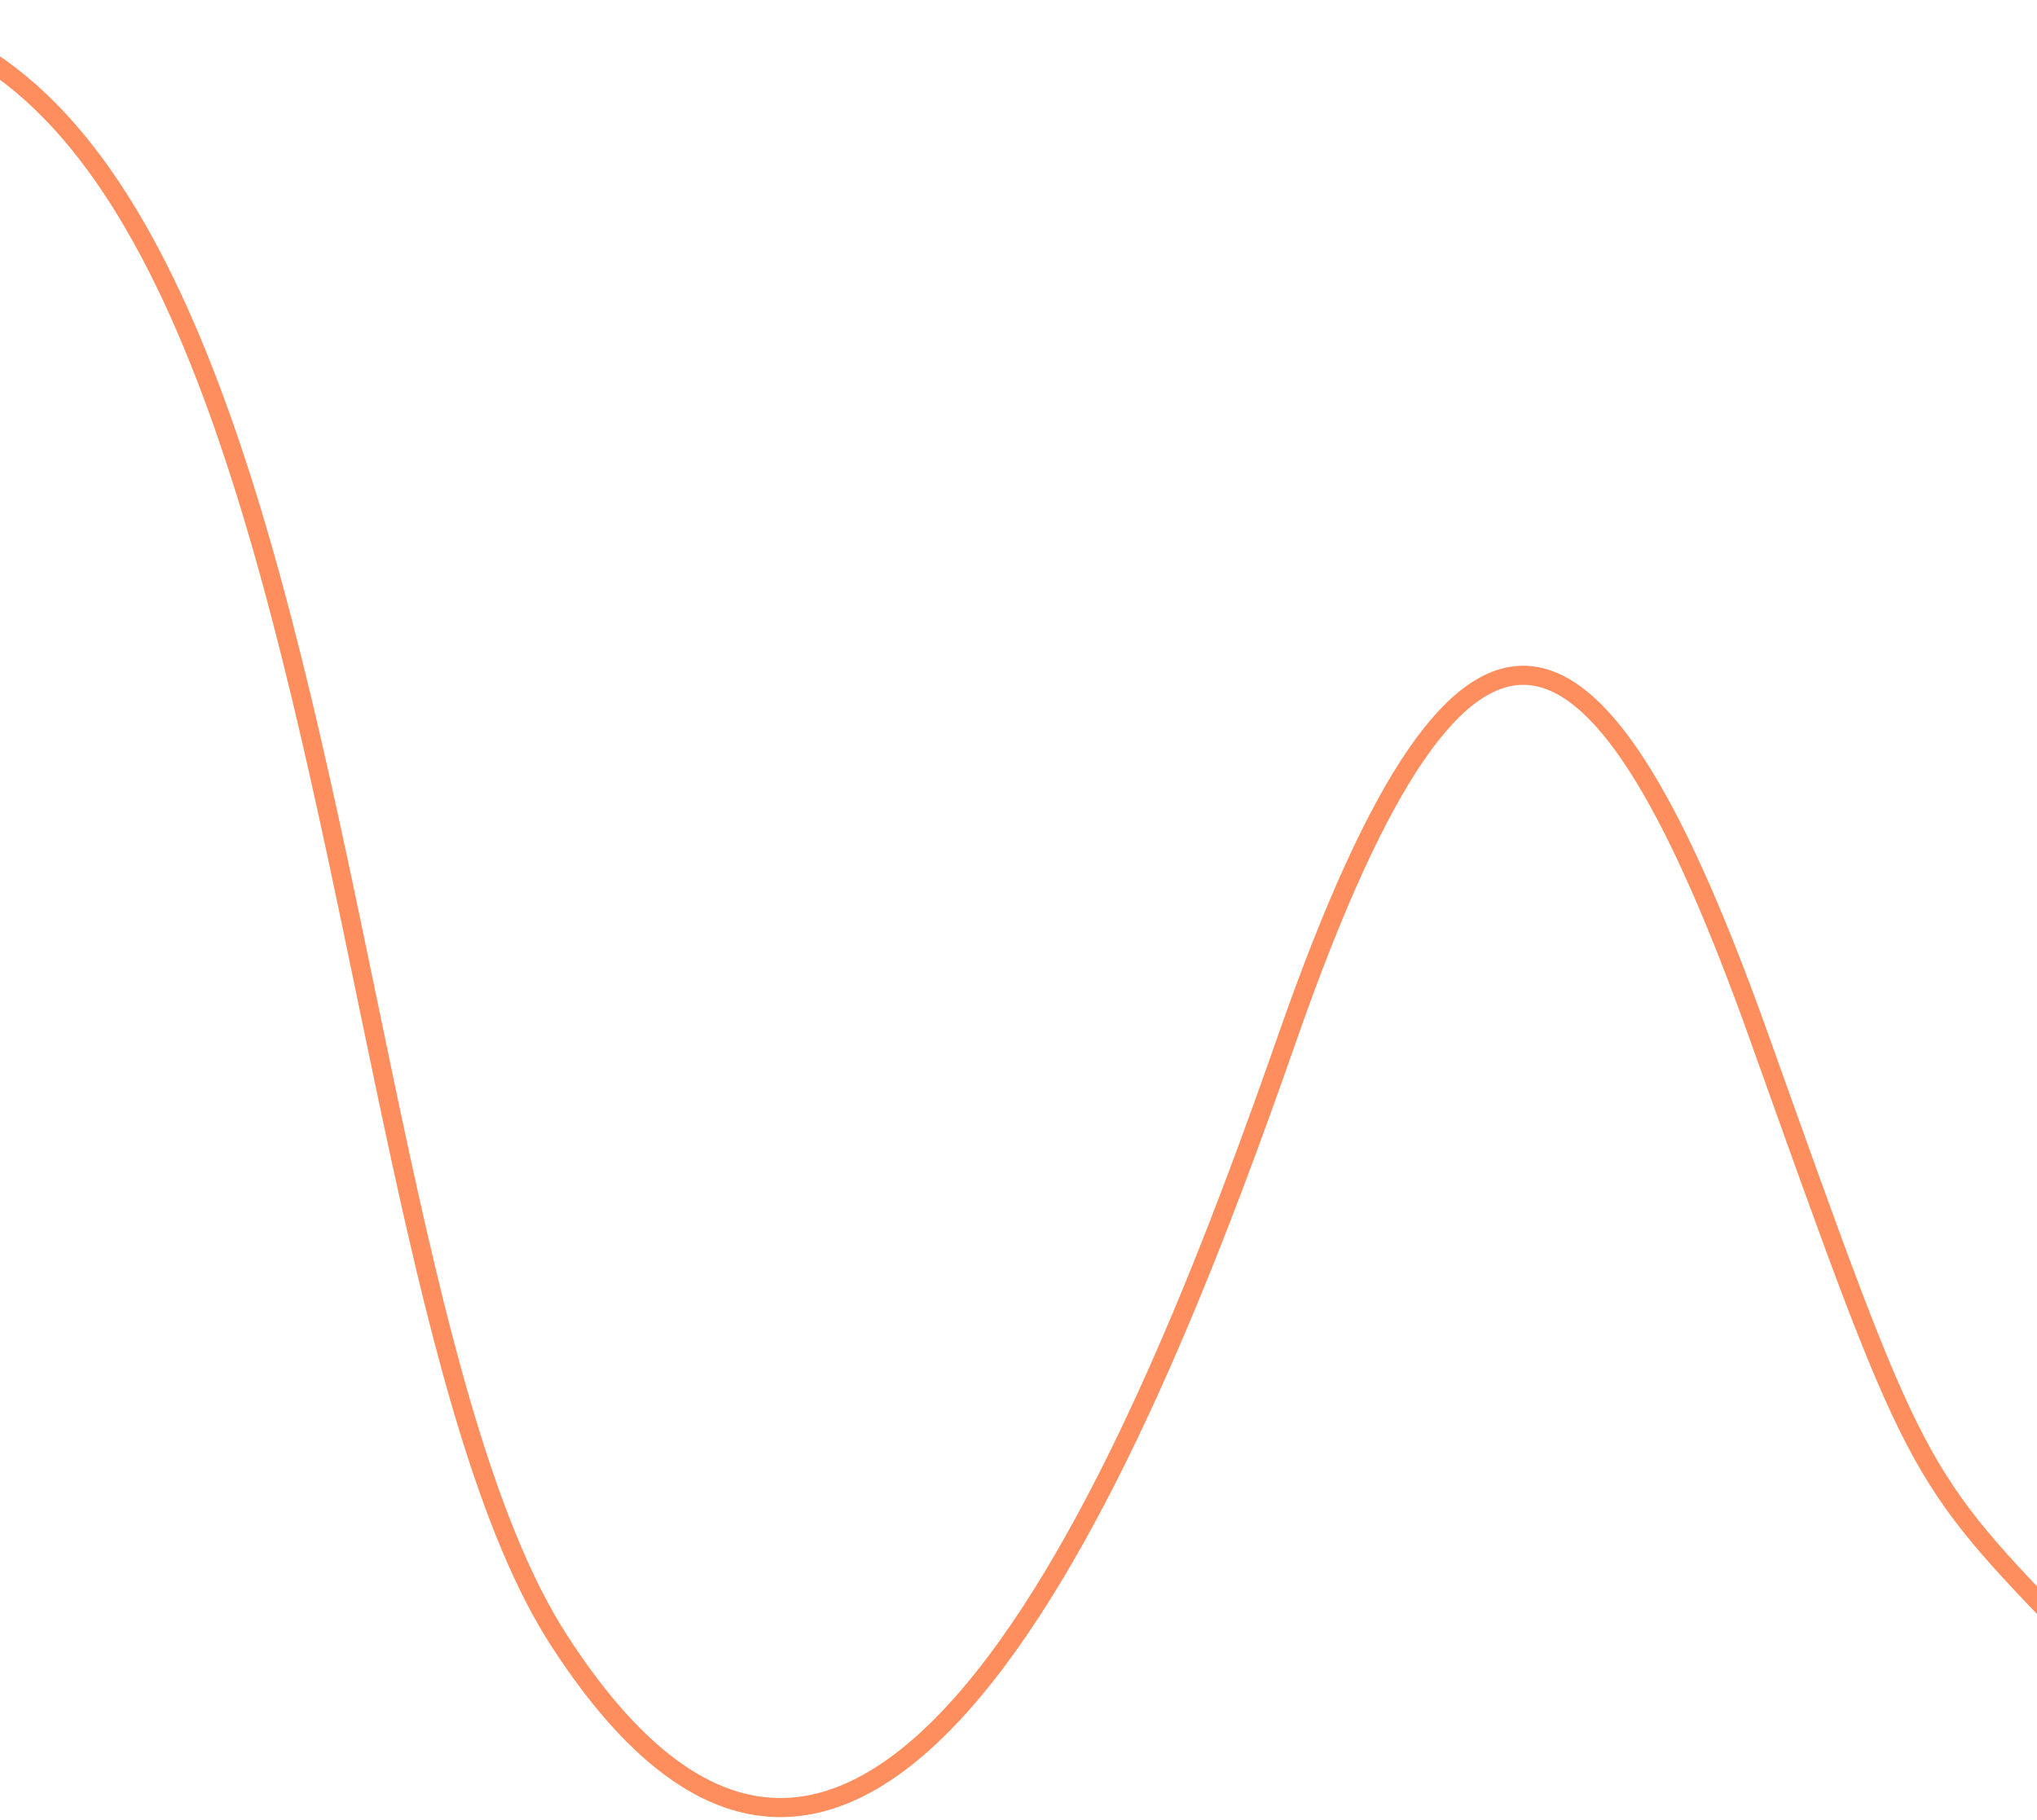 <svg width="320" height="286" viewBox="0 0 320 286" fill="none" xmlns="http://www.w3.org/2000/svg">
<path d="M-64 12.801C57.064 -51.731 44.958 191.213 87.763 257.643C138.339 336.134 182.39 219.769 202.341 162.743C230.878 81.176 251.542 93.513 276.277 162.743C301.012 231.972 300.543 231.329 326 257.643" stroke="#FF8E5E" stroke-width="3"/>
</svg>
